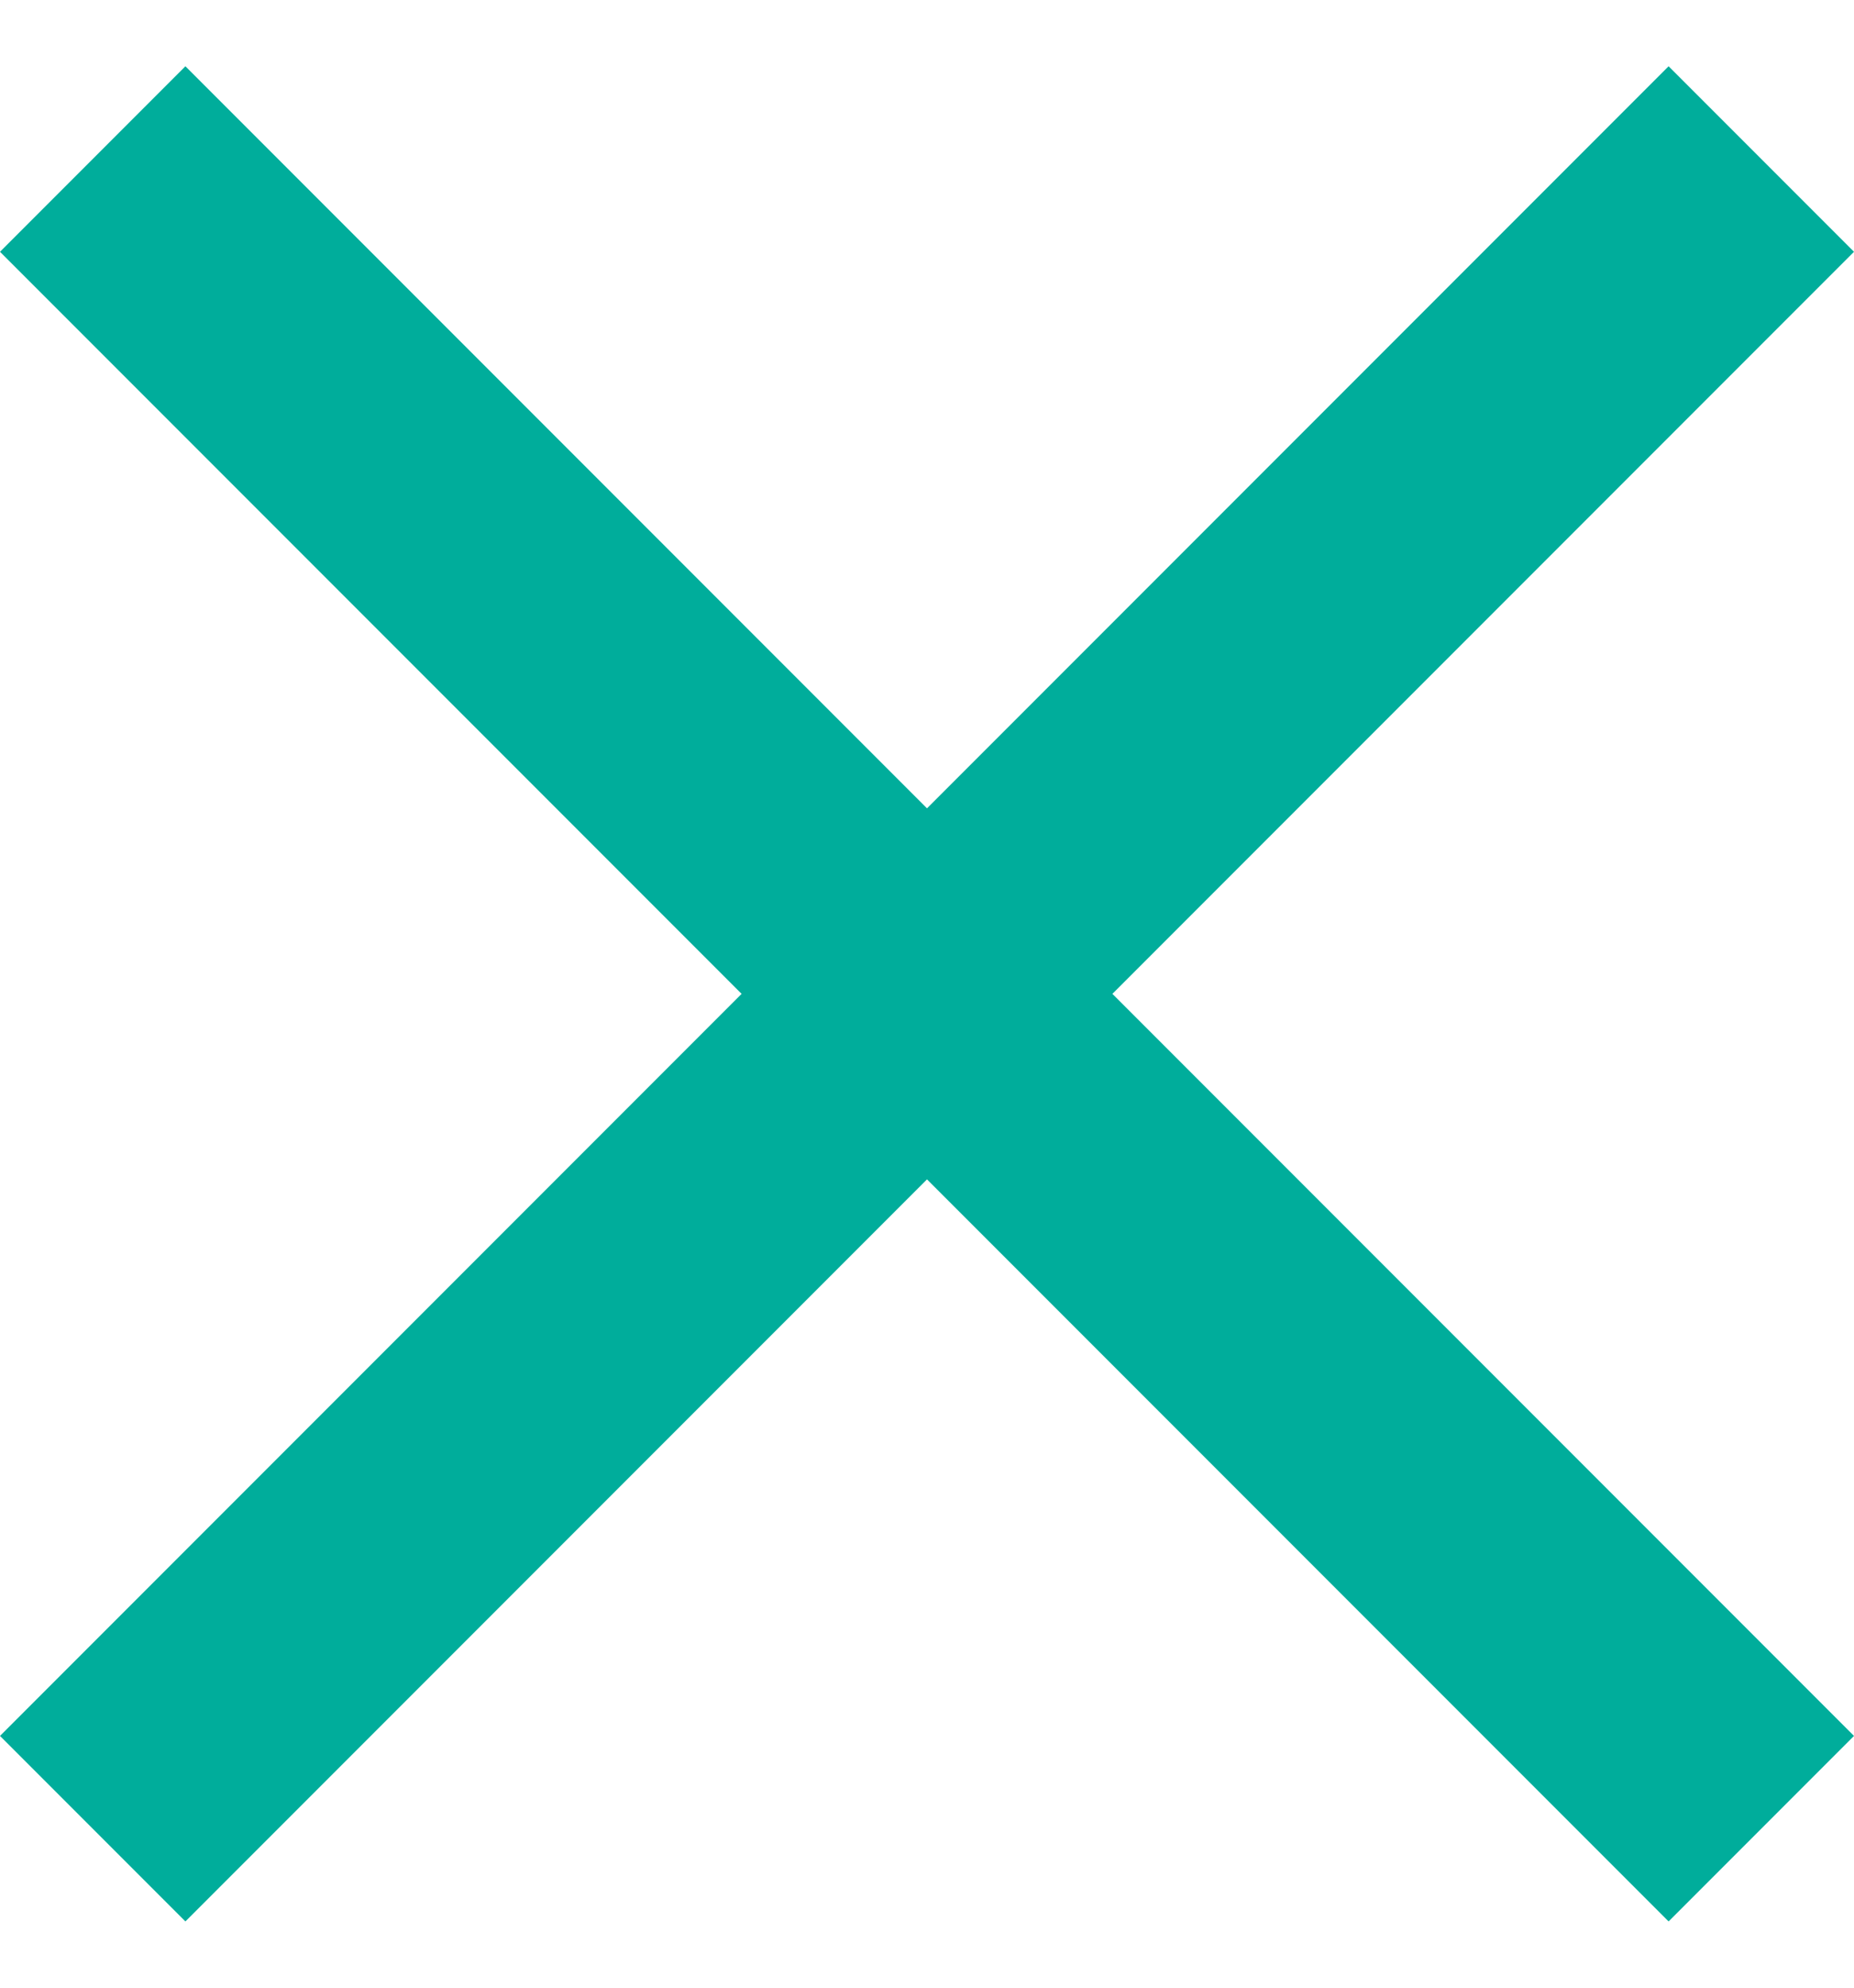 <svg width="14" height="15" viewBox="0 0 14 15" fill="none" xmlns="http://www.w3.org/2000/svg">
<g clip-path="url(#clip0_262_282)">
<path d="M1.4 14.5L0 13.1L5.6 7.5L0 1.9L1.4 0.5L7 6.1L12.6 0.5L14 1.9L8.4 7.5L14 13.1L12.6 14.5L7 8.9L1.4 14.5Z" fill="#00AD9B"/>
</g>
<defs>
<clipPath id="clip0_262_282">
<rect width="14" height="14" fill="white" transform="translate(0 0.5)"/>
</clipPath>
</defs>
</svg>
